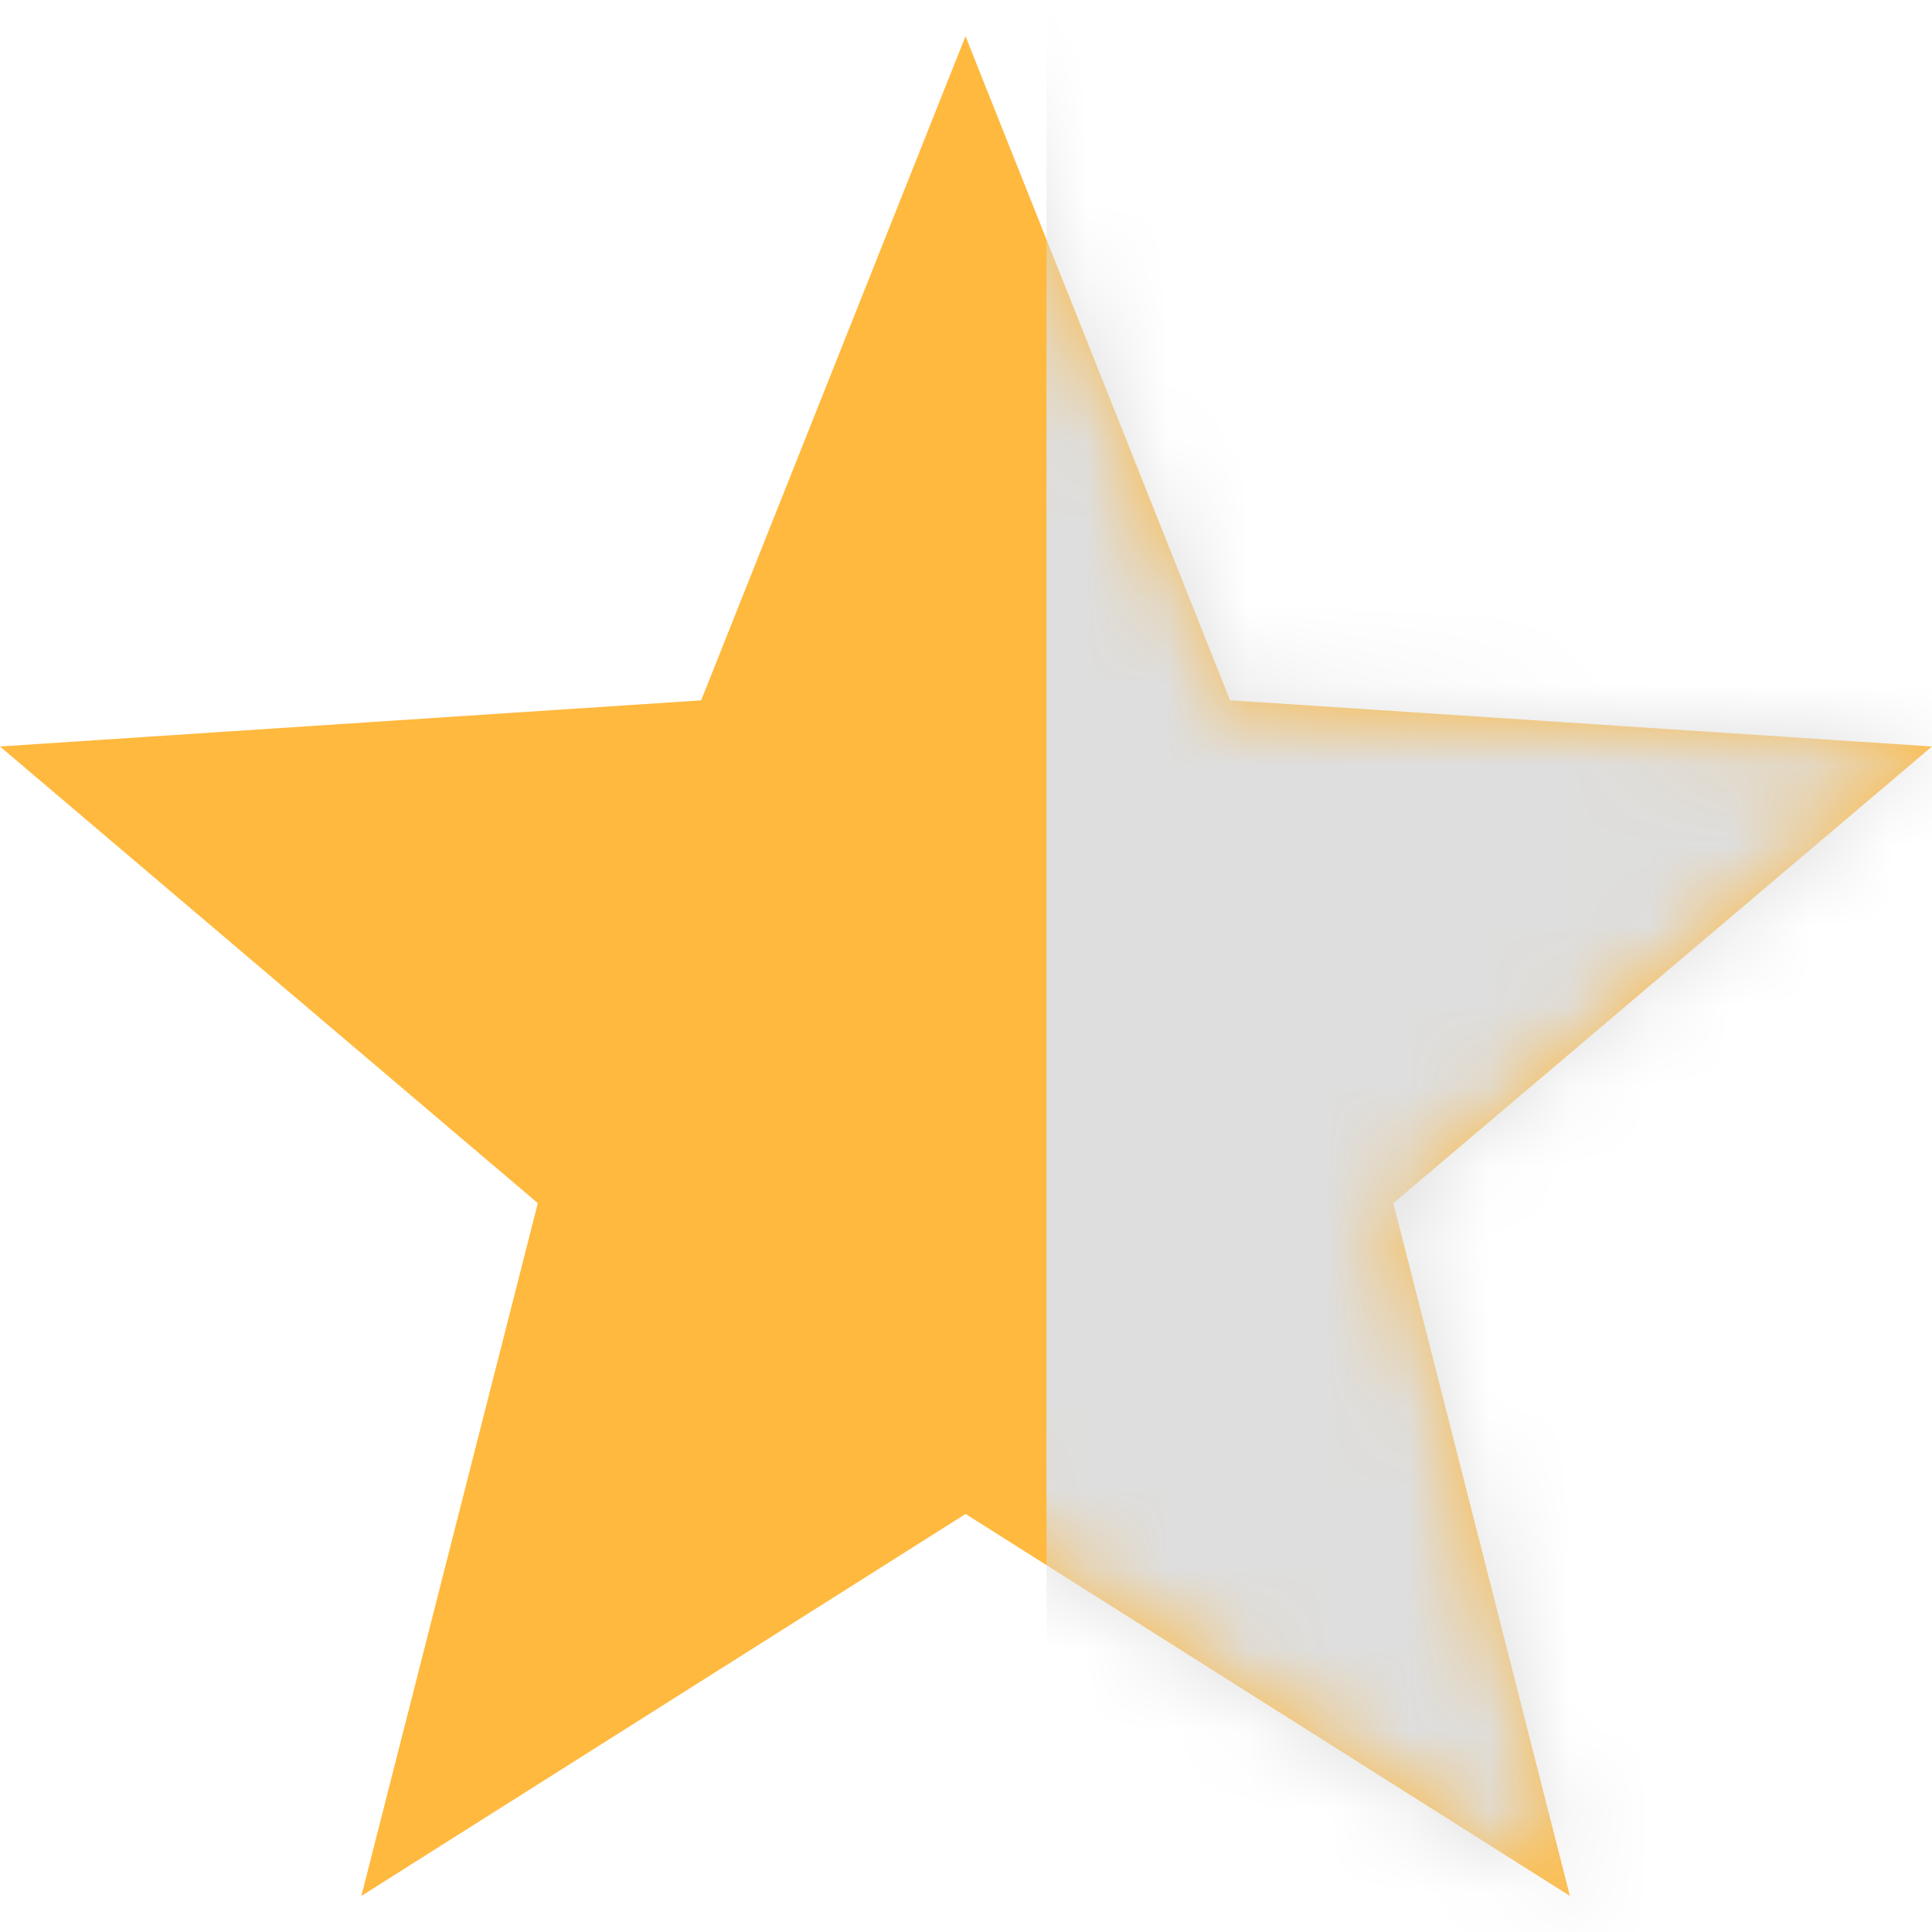 <svg width="24" height="24" fill="none" xmlns="http://www.w3.org/2000/svg"><path d="M24 9.273l-8.72-.574L11.994.45 8.71 8.7 0 9.273l6.681 5.673-2.192 8.606 7.506-4.745 7.507 4.745-2.193-8.606L24 9.273z" fill="#FFB93E"/><mask id="a" maskUnits="userSpaceOnUse" x="0" y="0" width="24" height="24"><path d="M24 9.273l-8.72-.574L11.994.45 8.71 8.7 0 9.273l6.681 5.673-2.192 8.606 7.506-4.745 7.507 4.745-2.193-8.606L24 9.273z" fill="#FFB93E"/></mask><g mask="url(#a)"><path fill="#DEDEDE" d="M13 0h11v24H13z"/></g></svg>